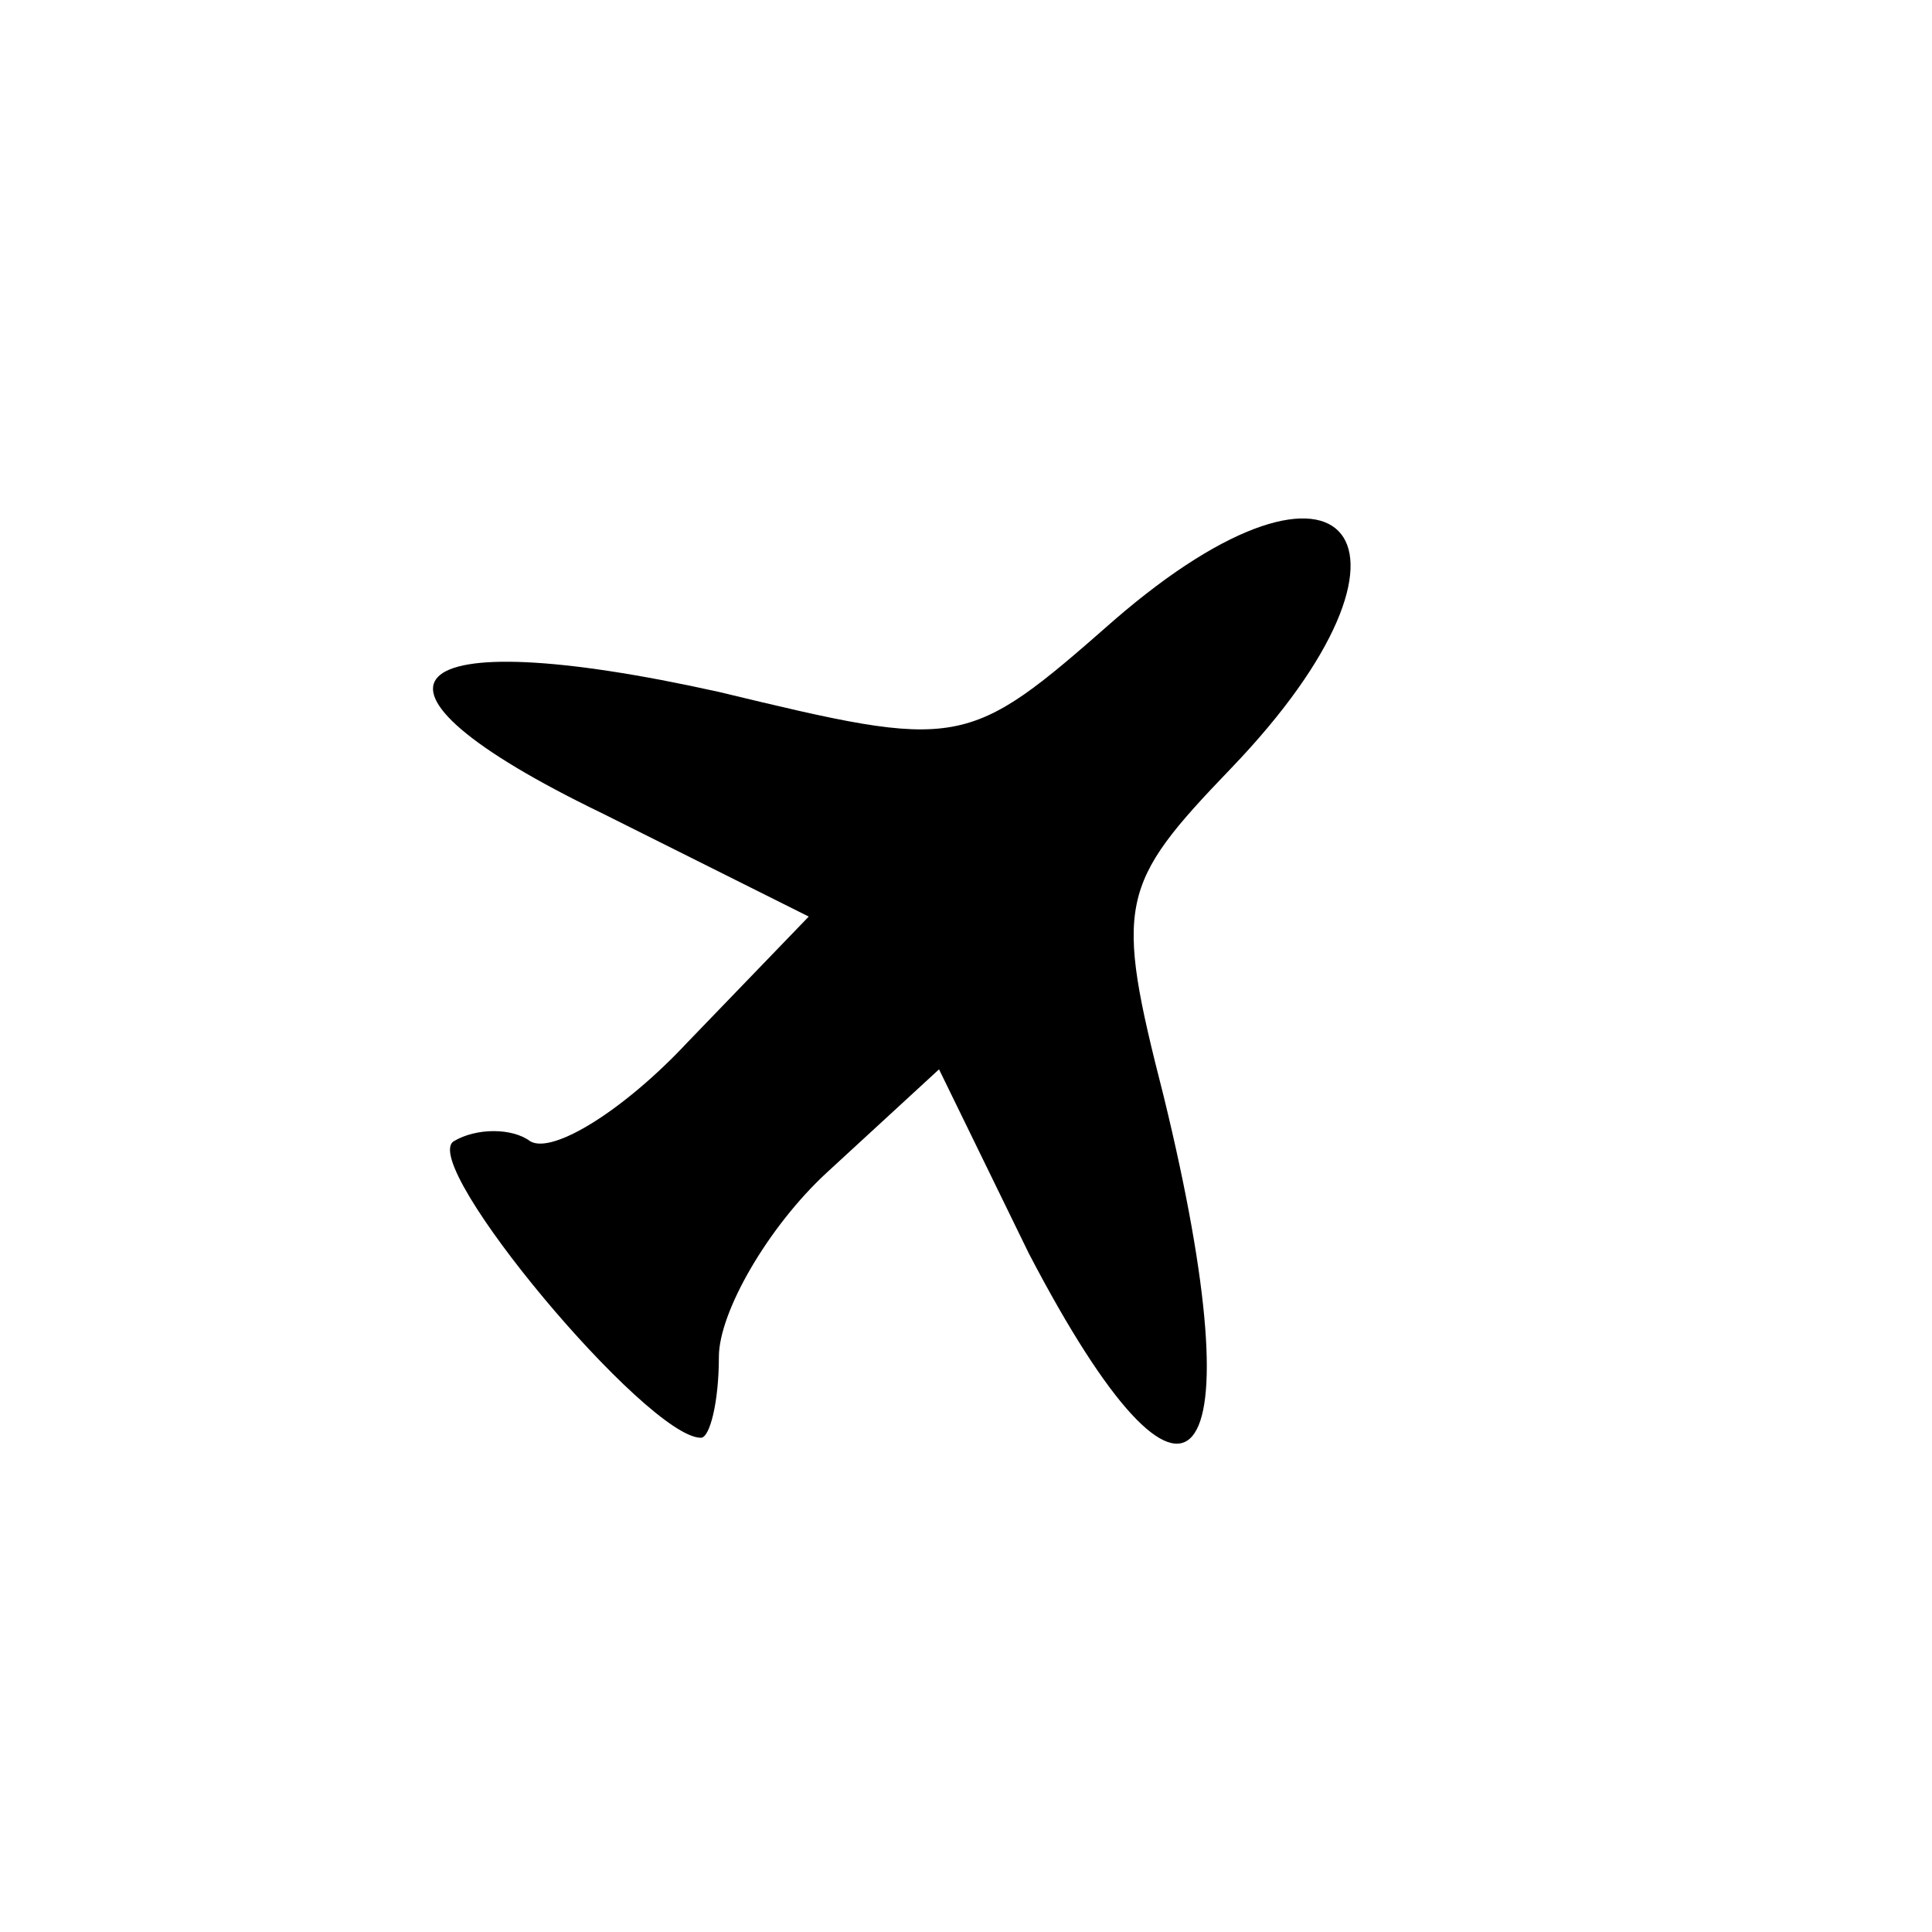 <?xml version="1.0" standalone="no"?>
<!DOCTYPE svg PUBLIC "-//W3C//DTD SVG 20010904//EN"
 "http://www.w3.org/TR/2001/REC-SVG-20010904/DTD/svg10.dtd">
<svg version="1.0" xmlns="http://www.w3.org/2000/svg"
 width="43pt" height="43pt" viewBox="0 0 43 43"
 preserveAspectRatio="xMidYMid meet">

<g transform="translate(0,43) scale(0.1,-0.1)"
fill="#000000" stroke="none">
<path d="M248 292 c-33 -29 -34 -29 -88 -16 -72 16 -86 2 -26 -27 l46 -23 -27
-28 c-14 -15 -30 -25 -35 -22 -4 3 -12 3 -17 0 -8 -5 43 -66 55 -66 2 0 4 8 4
18 0 10 11 29 24 41 l25 23 20 -41 c36 -69 51 -51 30 35 -11 43 -10 47 15 73
48 50 26 78 -26 33z"/>
</g>
</svg>
